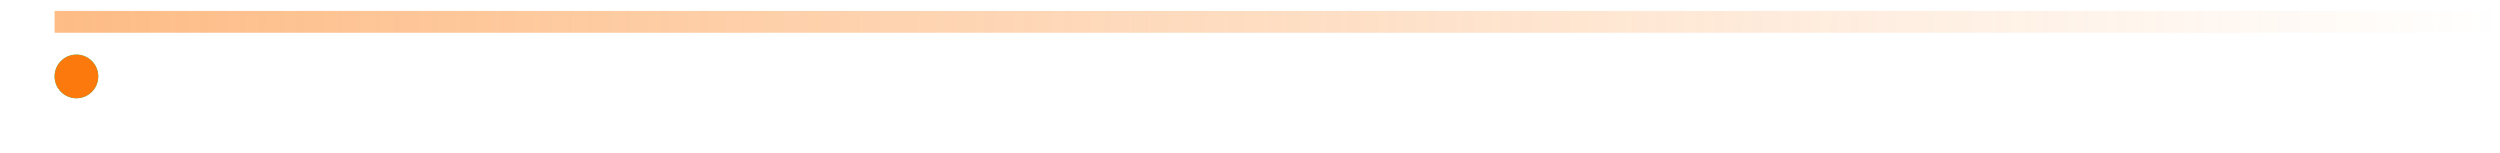 <svg width="458" height="28" viewBox="0 0 458 28" fill="none" xmlns="http://www.w3.org/2000/svg">
    <rect opacity="0.5" x="10" y="2" width="448" height="4" fill="url(#paint0_linear_0_1)"/>
    <g filter="url(#filter0_d_0_1)">
    <circle cx="14" cy="4" r="4" fill="url(#paint1_linear_0_1)"/>
    <circle cx="14" cy="4" r="4" fill="#FC790D"/>
    </g>
    <defs>
    <filter id="filter0_d_0_1" x="0" y="0" width="28" height="28" filterUnits="userSpaceOnUse" color-interpolation-filters="sRGB">
    <feFlood flood-opacity="0" result="BackgroundImageFix"/>
    <feColorMatrix in="SourceAlpha" type="matrix" values="0 0 0 0 0 0 0 0 0 0 0 0 0 0 0 0 0 0 127 0" result="hardAlpha"/>
    <feOffset dy="10"/>
    <feGaussianBlur stdDeviation="5"/>
    <feColorMatrix type="matrix" values="0 0 0 0 0.396 0 0 0 0 0.278 0 0 0 0 1 0 0 0 0.1 0"/>
    <feBlend mode="normal" in2="BackgroundImageFix" result="effect1_dropShadow_0_1"/>
    <feBlend mode="normal" in="SourceGraphic" in2="effect1_dropShadow_0_1" result="shape"/>
    </filter>
    <linearGradient id="paint0_linear_0_1" x1="10" y1="2" x2="457.97" y2="8.194" gradientUnits="userSpaceOnUse">
    <stop stop-color="#FC790D"/>
    <stop offset="1" stop-color="#FC790D" stop-opacity="0"/>
    </linearGradient>
    <linearGradient id="paint1_linear_0_1" x1="8.251" y1="3.10617e-08" x2="15.249" y2="9.386" gradientUnits="userSpaceOnUse">
    <stop stop-color="#00F395"/>
    <stop offset="1" stop-color="#09DD8B"/>
    </linearGradient>
    </defs>
    </svg>
    